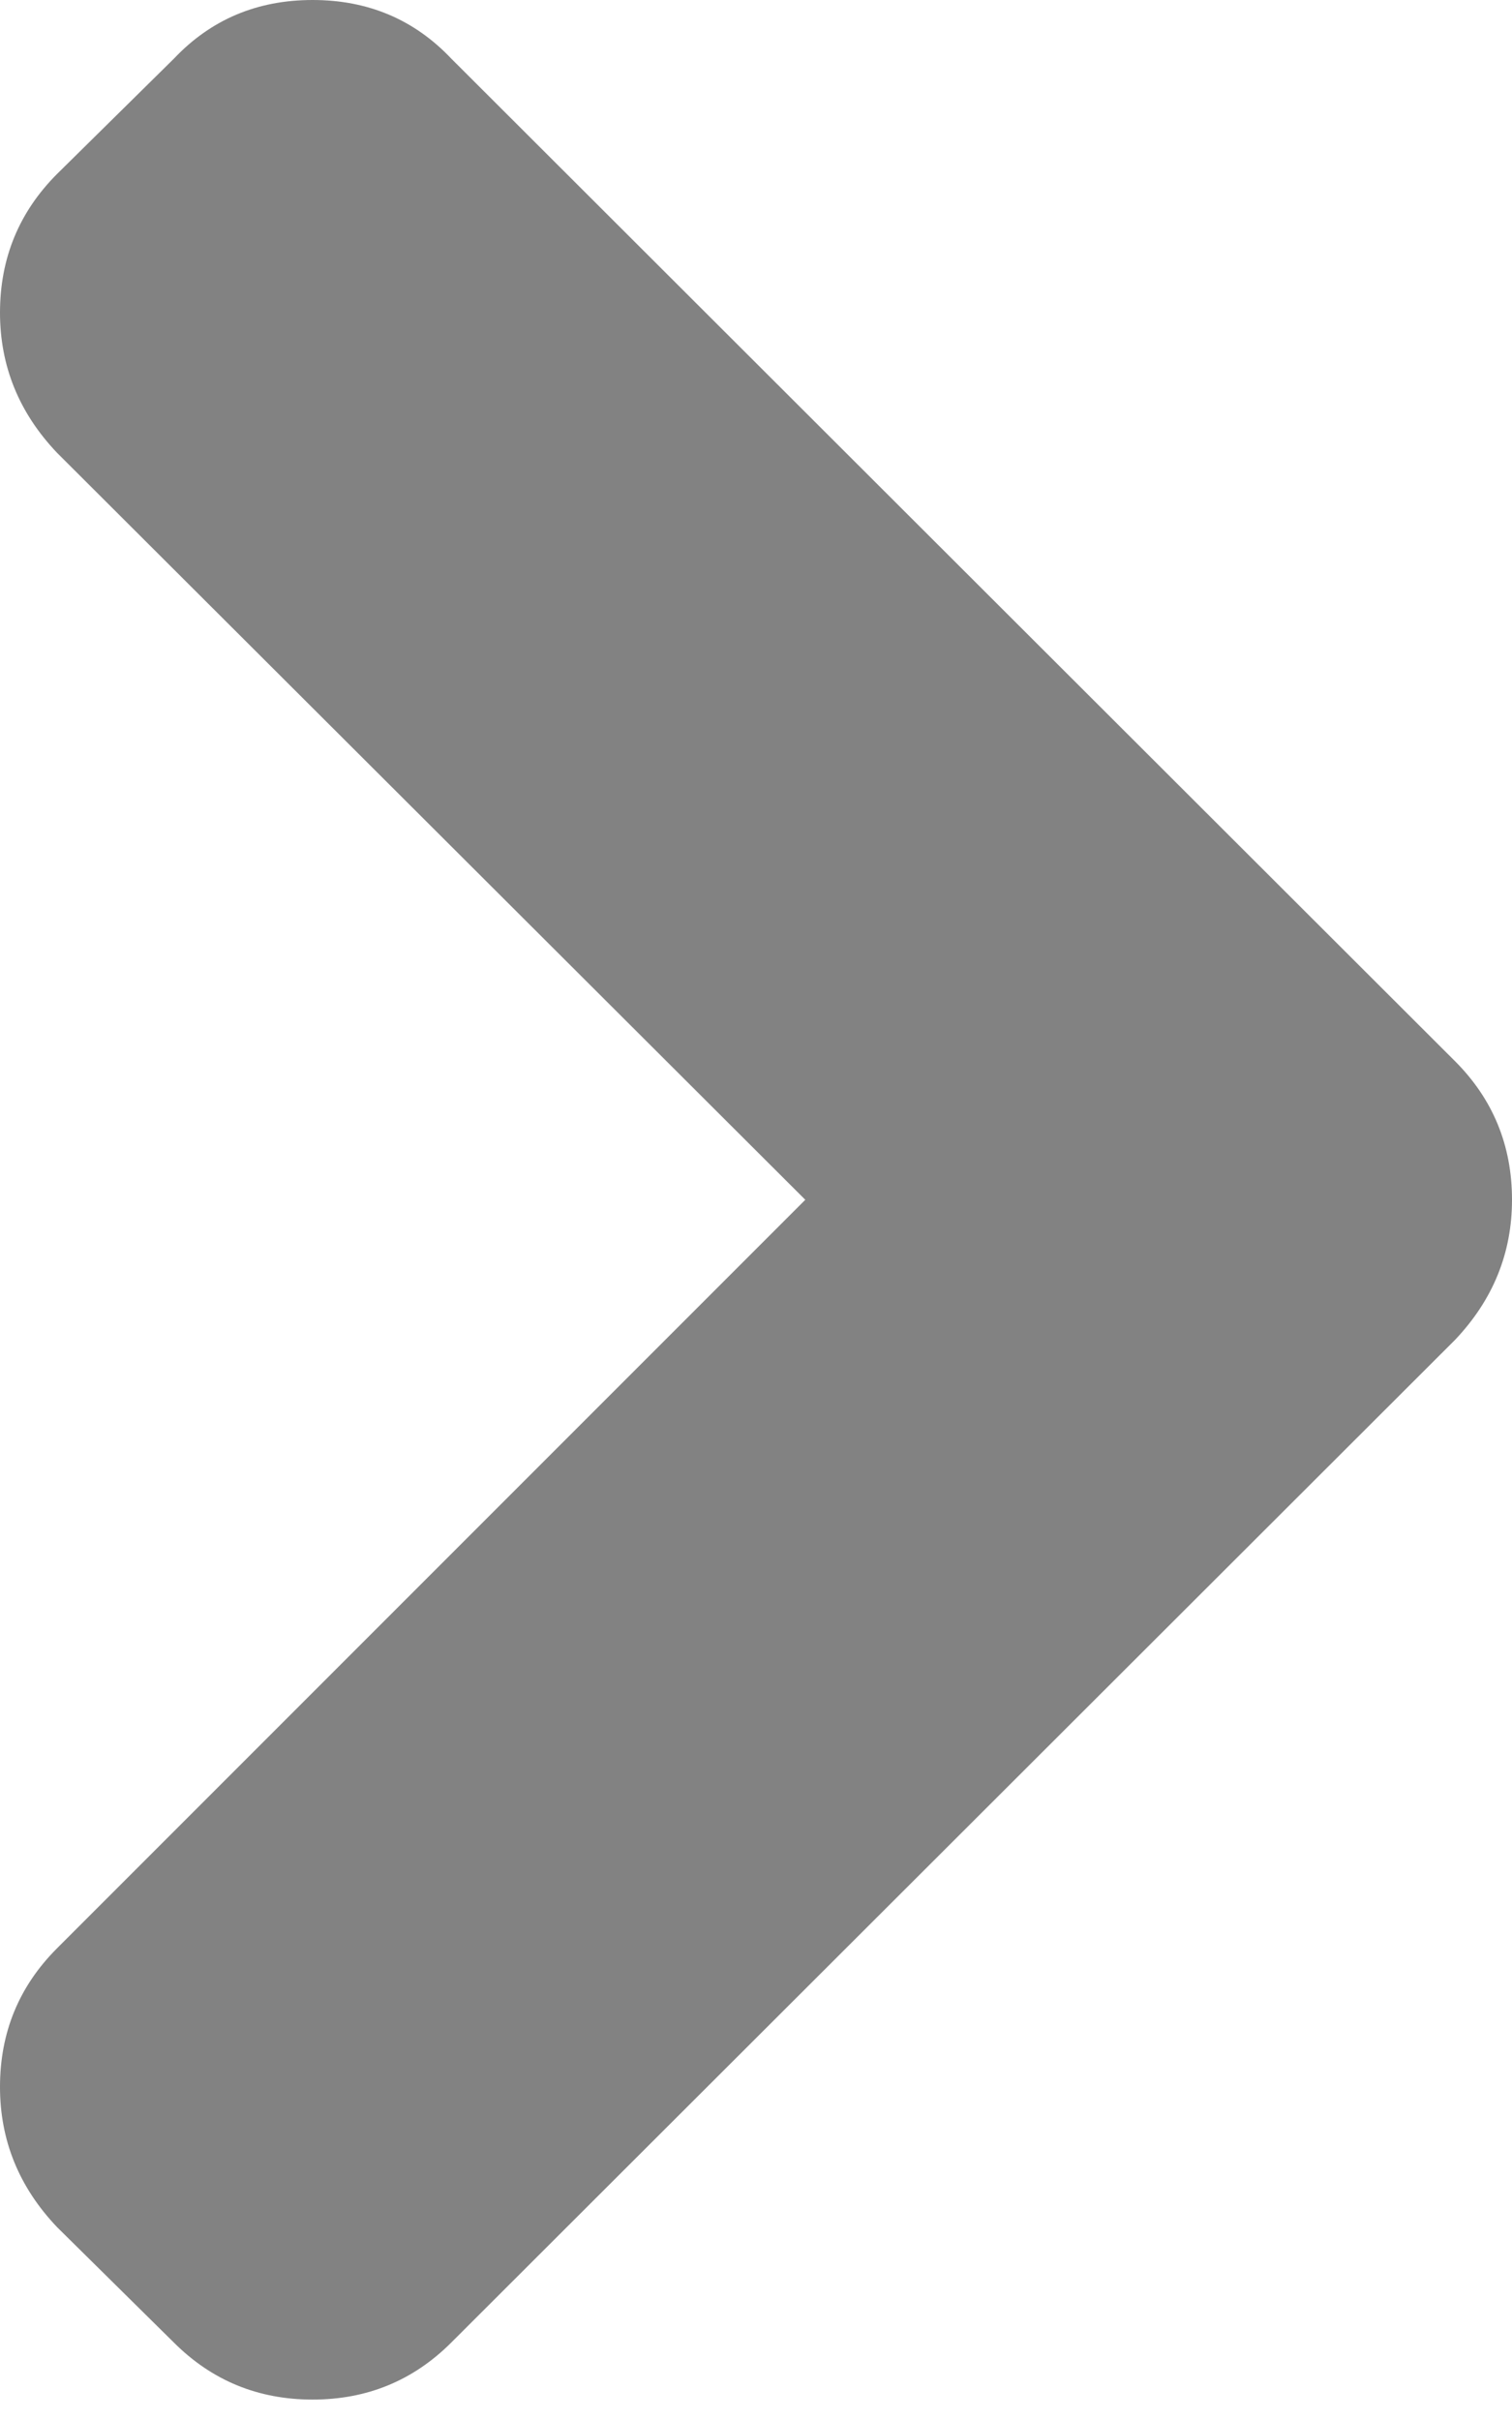 <svg width="20" height="32" viewBox="0 0 20 32" fill="none" xmlns="http://www.w3.org/2000/svg">
<path d="M19.246 14.032L5.968 0.774C5.479 0.258 4.868 0 4.135 0C3.401 0 2.791 0.258 2.302 0.774L0.754 2.301C0.252 2.804 0 3.415 0 4.134C0 4.84 0.251 5.458 0.754 5.987L10.652 15.865L0.754 25.763C0.251 26.266 0 26.876 0 27.596C0 28.302 0.251 28.92 0.754 29.449L2.301 30.977C2.804 31.479 3.415 31.73 4.135 31.73C4.854 31.73 5.465 31.479 5.968 30.977L19.246 17.718C19.748 17.189 20 16.571 20 15.865C20 15.146 19.748 14.534 19.246 14.032Z" fill="#828282"/>
</svg>
